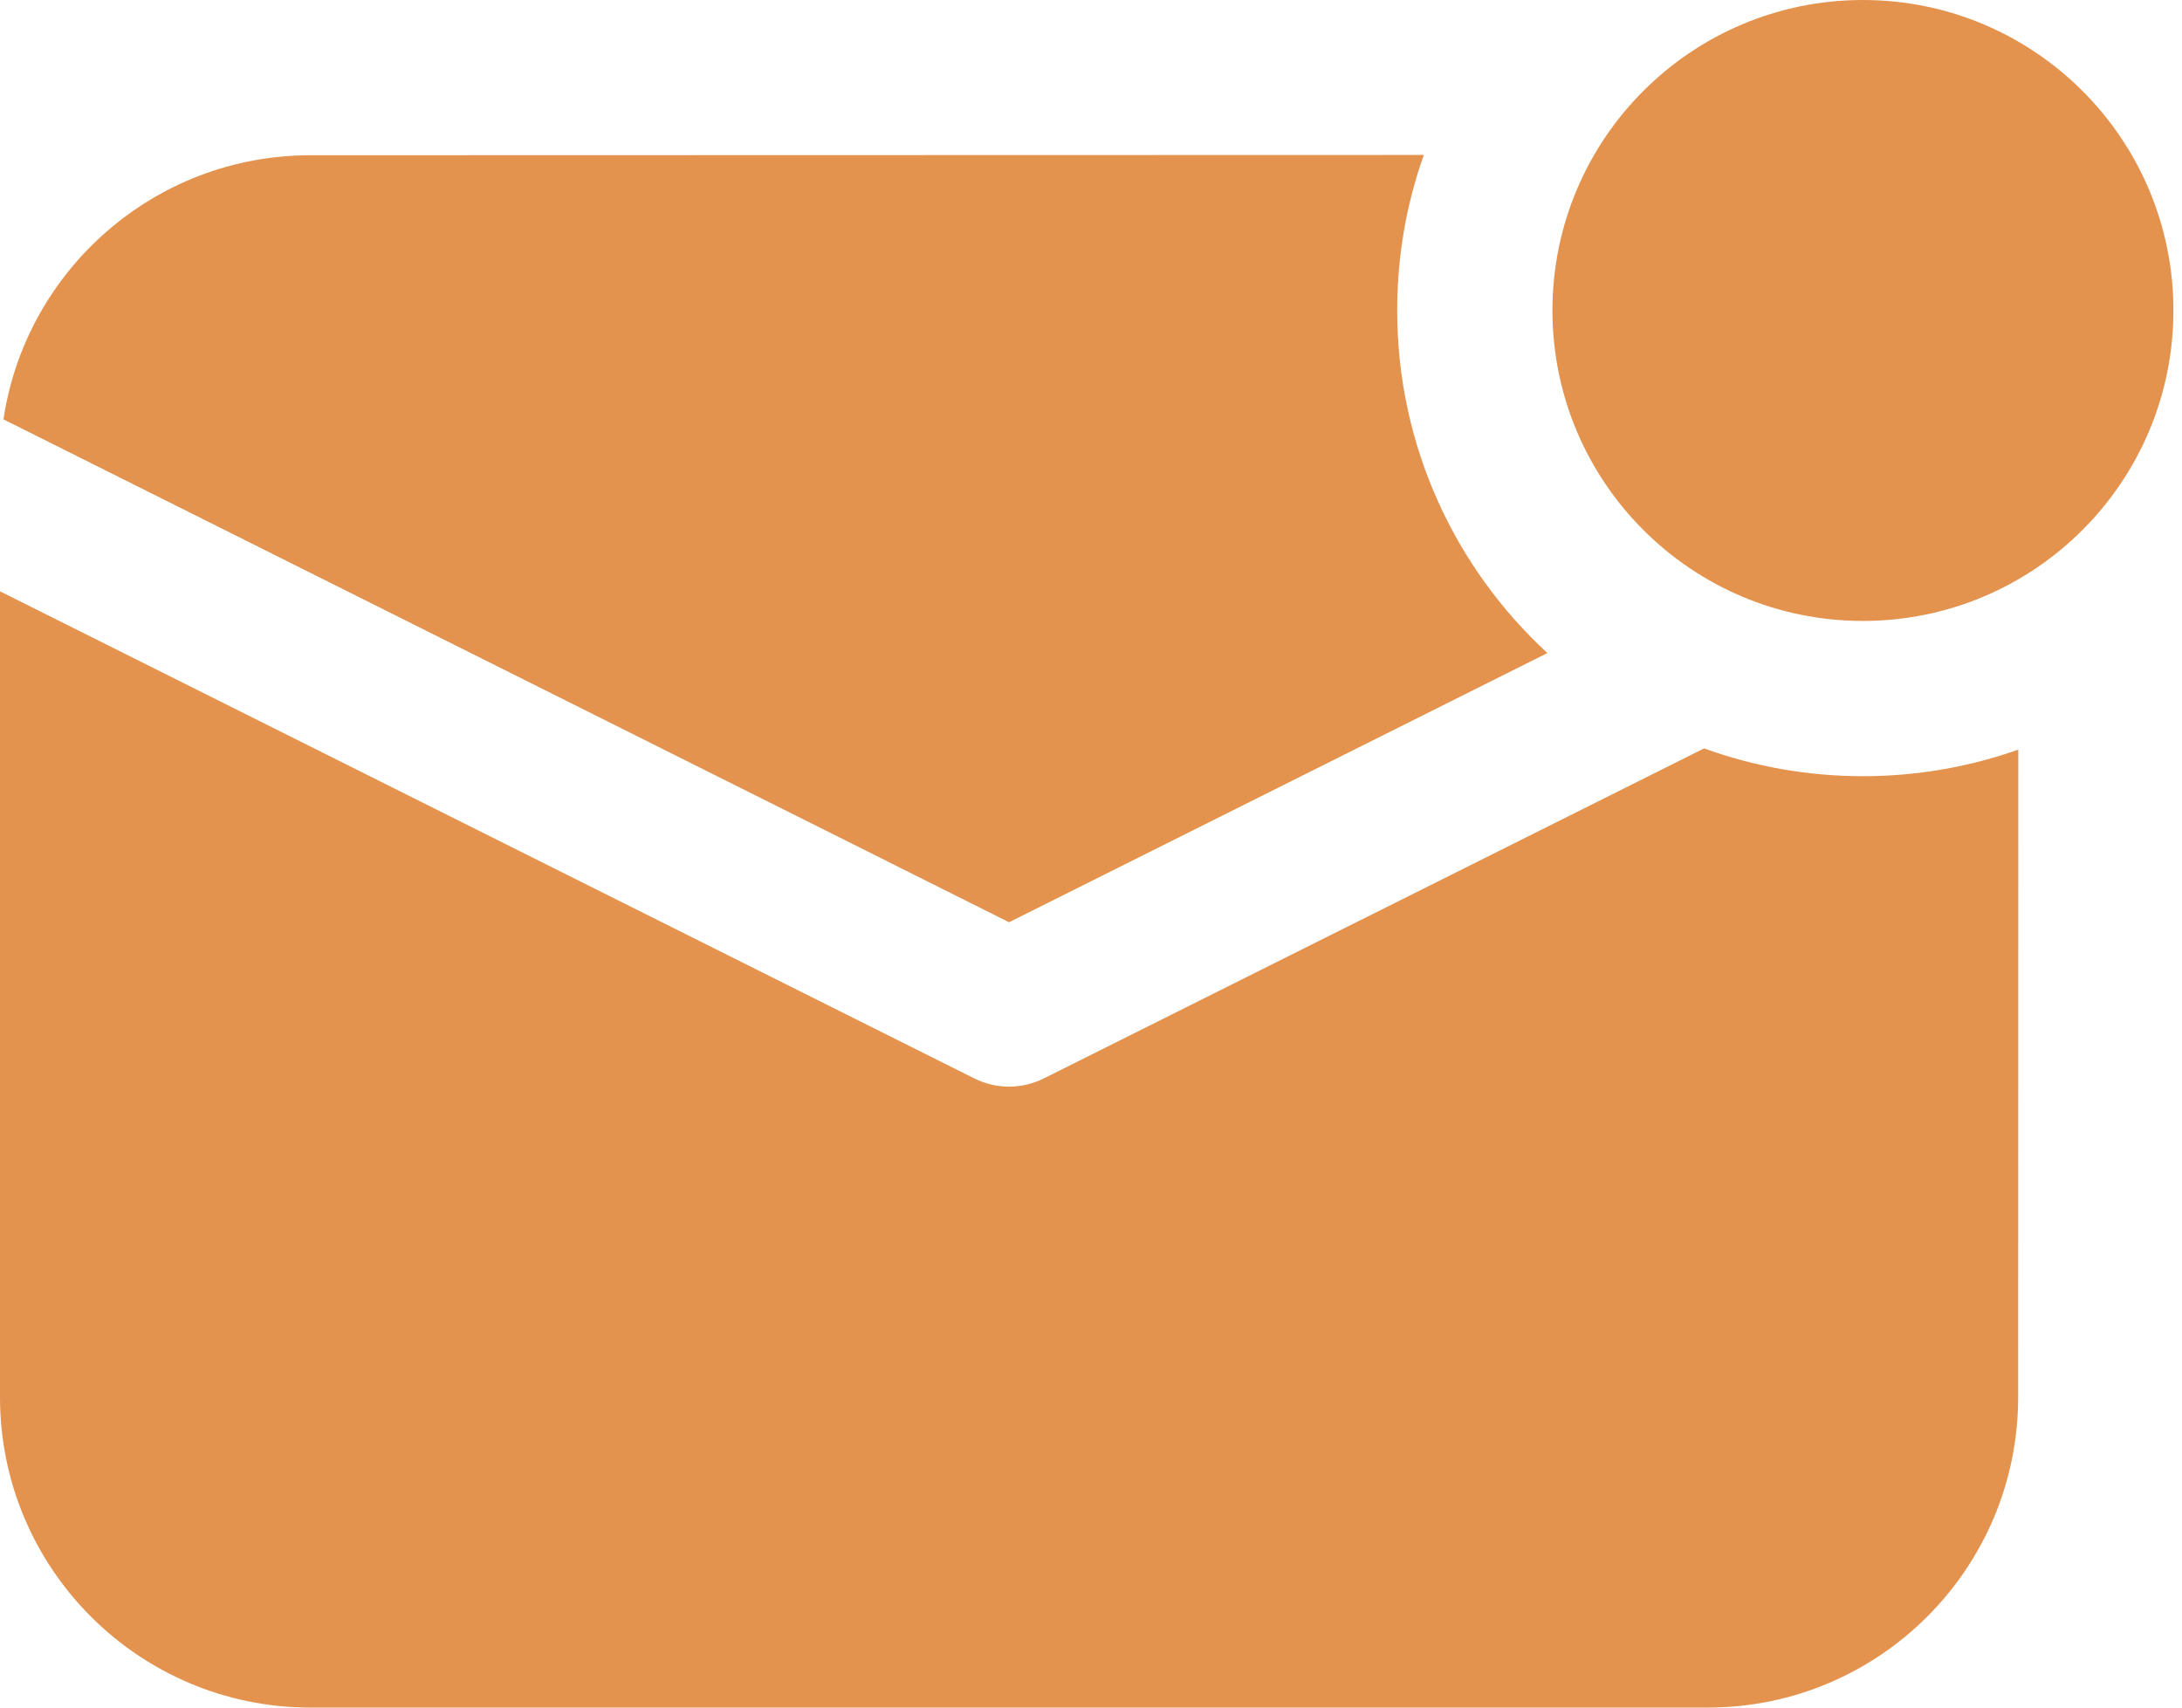 <svg width="46" height="36" viewBox="0 0 46 36" fill="none" xmlns="http://www.w3.org/2000/svg">
<path d="M0 12.466L20.541 22.736C21.002 22.967 21.544 22.967 22.005 22.736L35.925 15.778C36.97 16.157 38.097 16.364 39.273 16.364C40.422 16.364 41.524 16.166 42.549 15.804L42.546 29.454C42.546 33.069 39.615 36 36 36H6.546C2.931 36 0 33.069 0 29.454V12.466ZM6.546 3.273L30.016 3.267C29.652 4.292 29.455 5.396 29.455 6.545C29.455 9.402 30.675 11.973 32.622 13.768L21.273 19.443L0.073 8.841C0.545 5.69 3.263 3.273 6.546 3.273ZM39.273 0C42.888 0 45.819 2.93 45.819 6.545C45.819 10.16 42.888 13.091 39.273 13.091C35.658 13.091 32.728 10.16 32.728 6.545C32.728 2.93 35.658 0 39.273 0Z" fill="#E3934E"/>
</svg>
